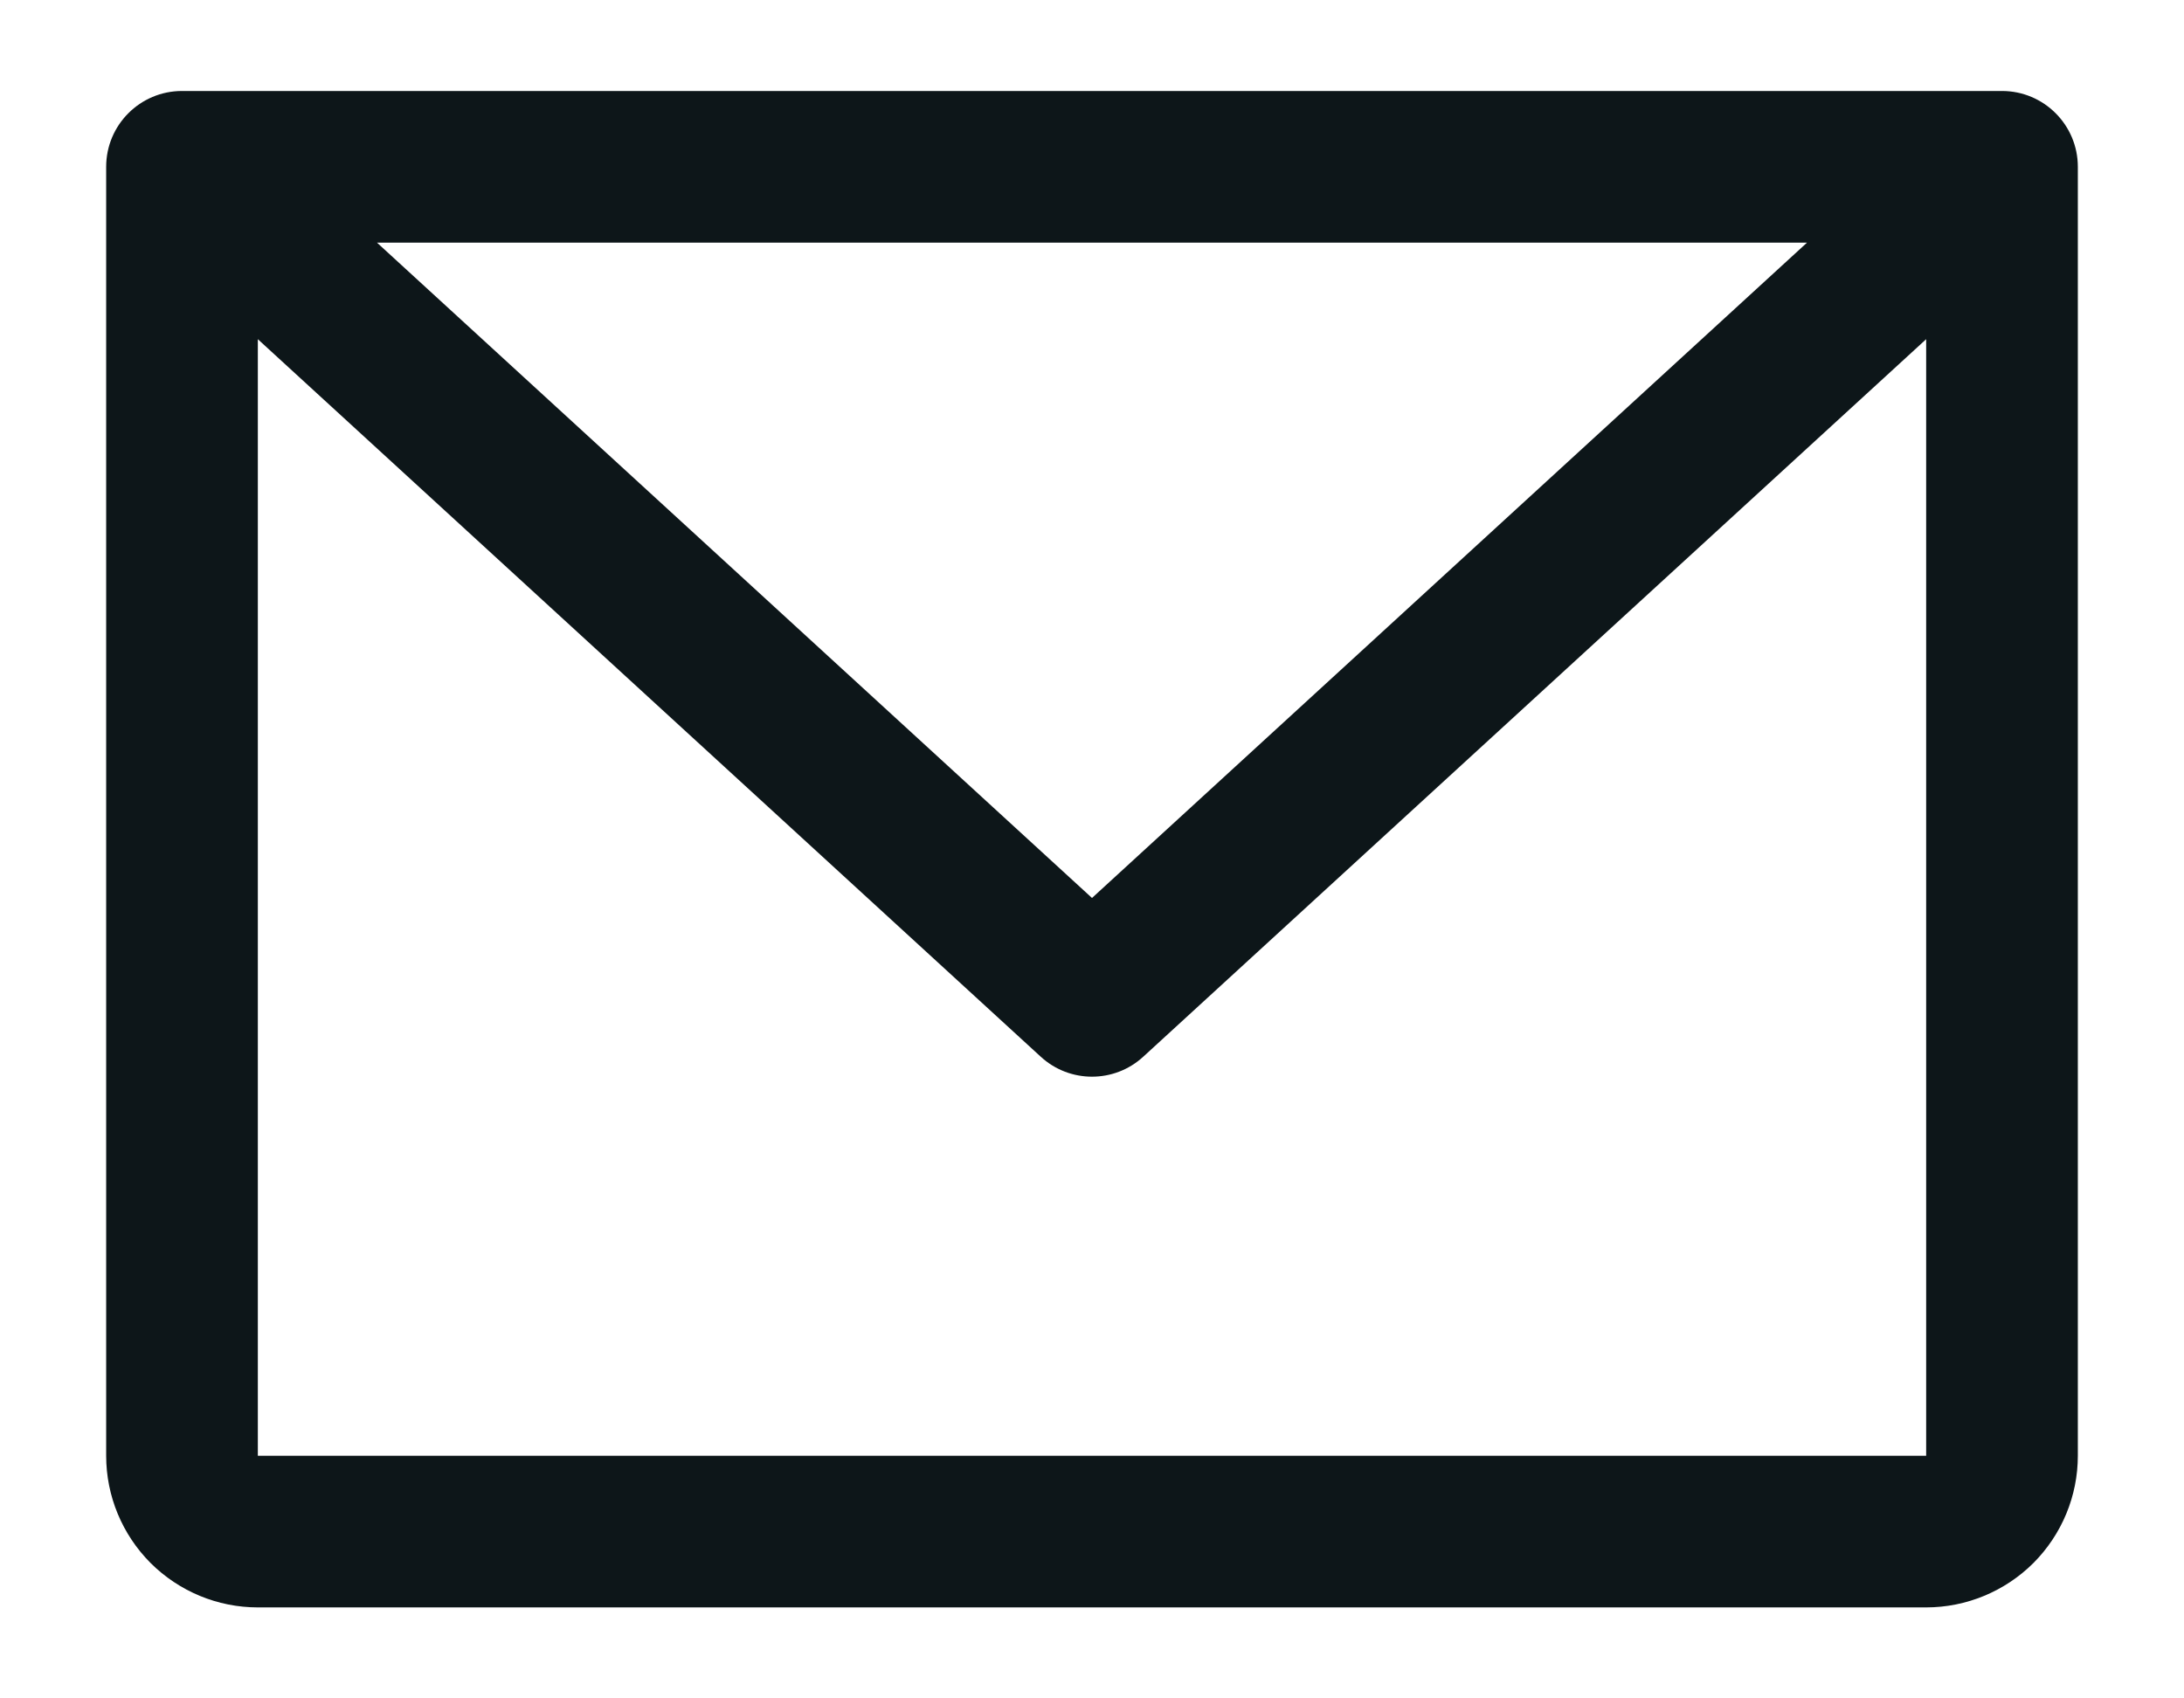 <svg width="18" height="14" viewBox="0 0 18 14" fill="none" xmlns="http://www.w3.org/2000/svg">
<path fill-rule="evenodd" clip-rule="evenodd" d="M0.875 1.375C0.875 1.03 1.155 0.75 1.5 0.75H16.5C16.845 0.75 17.125 1.03 17.125 1.375V12C17.125 12.332 16.993 12.649 16.759 12.884C16.524 13.118 16.206 13.25 15.875 13.25H2.125C1.793 13.25 1.476 13.118 1.241 12.884C1.007 12.649 0.875 12.332 0.875 12V1.375ZM3.107 2L9 7.402L14.893 2H3.107ZM15.875 2.796L9.422 8.711C9.183 8.93 8.817 8.93 8.578 8.711L2.125 2.796V12H15.875V2.796Z" fill="#0D1619"/>
</svg>
